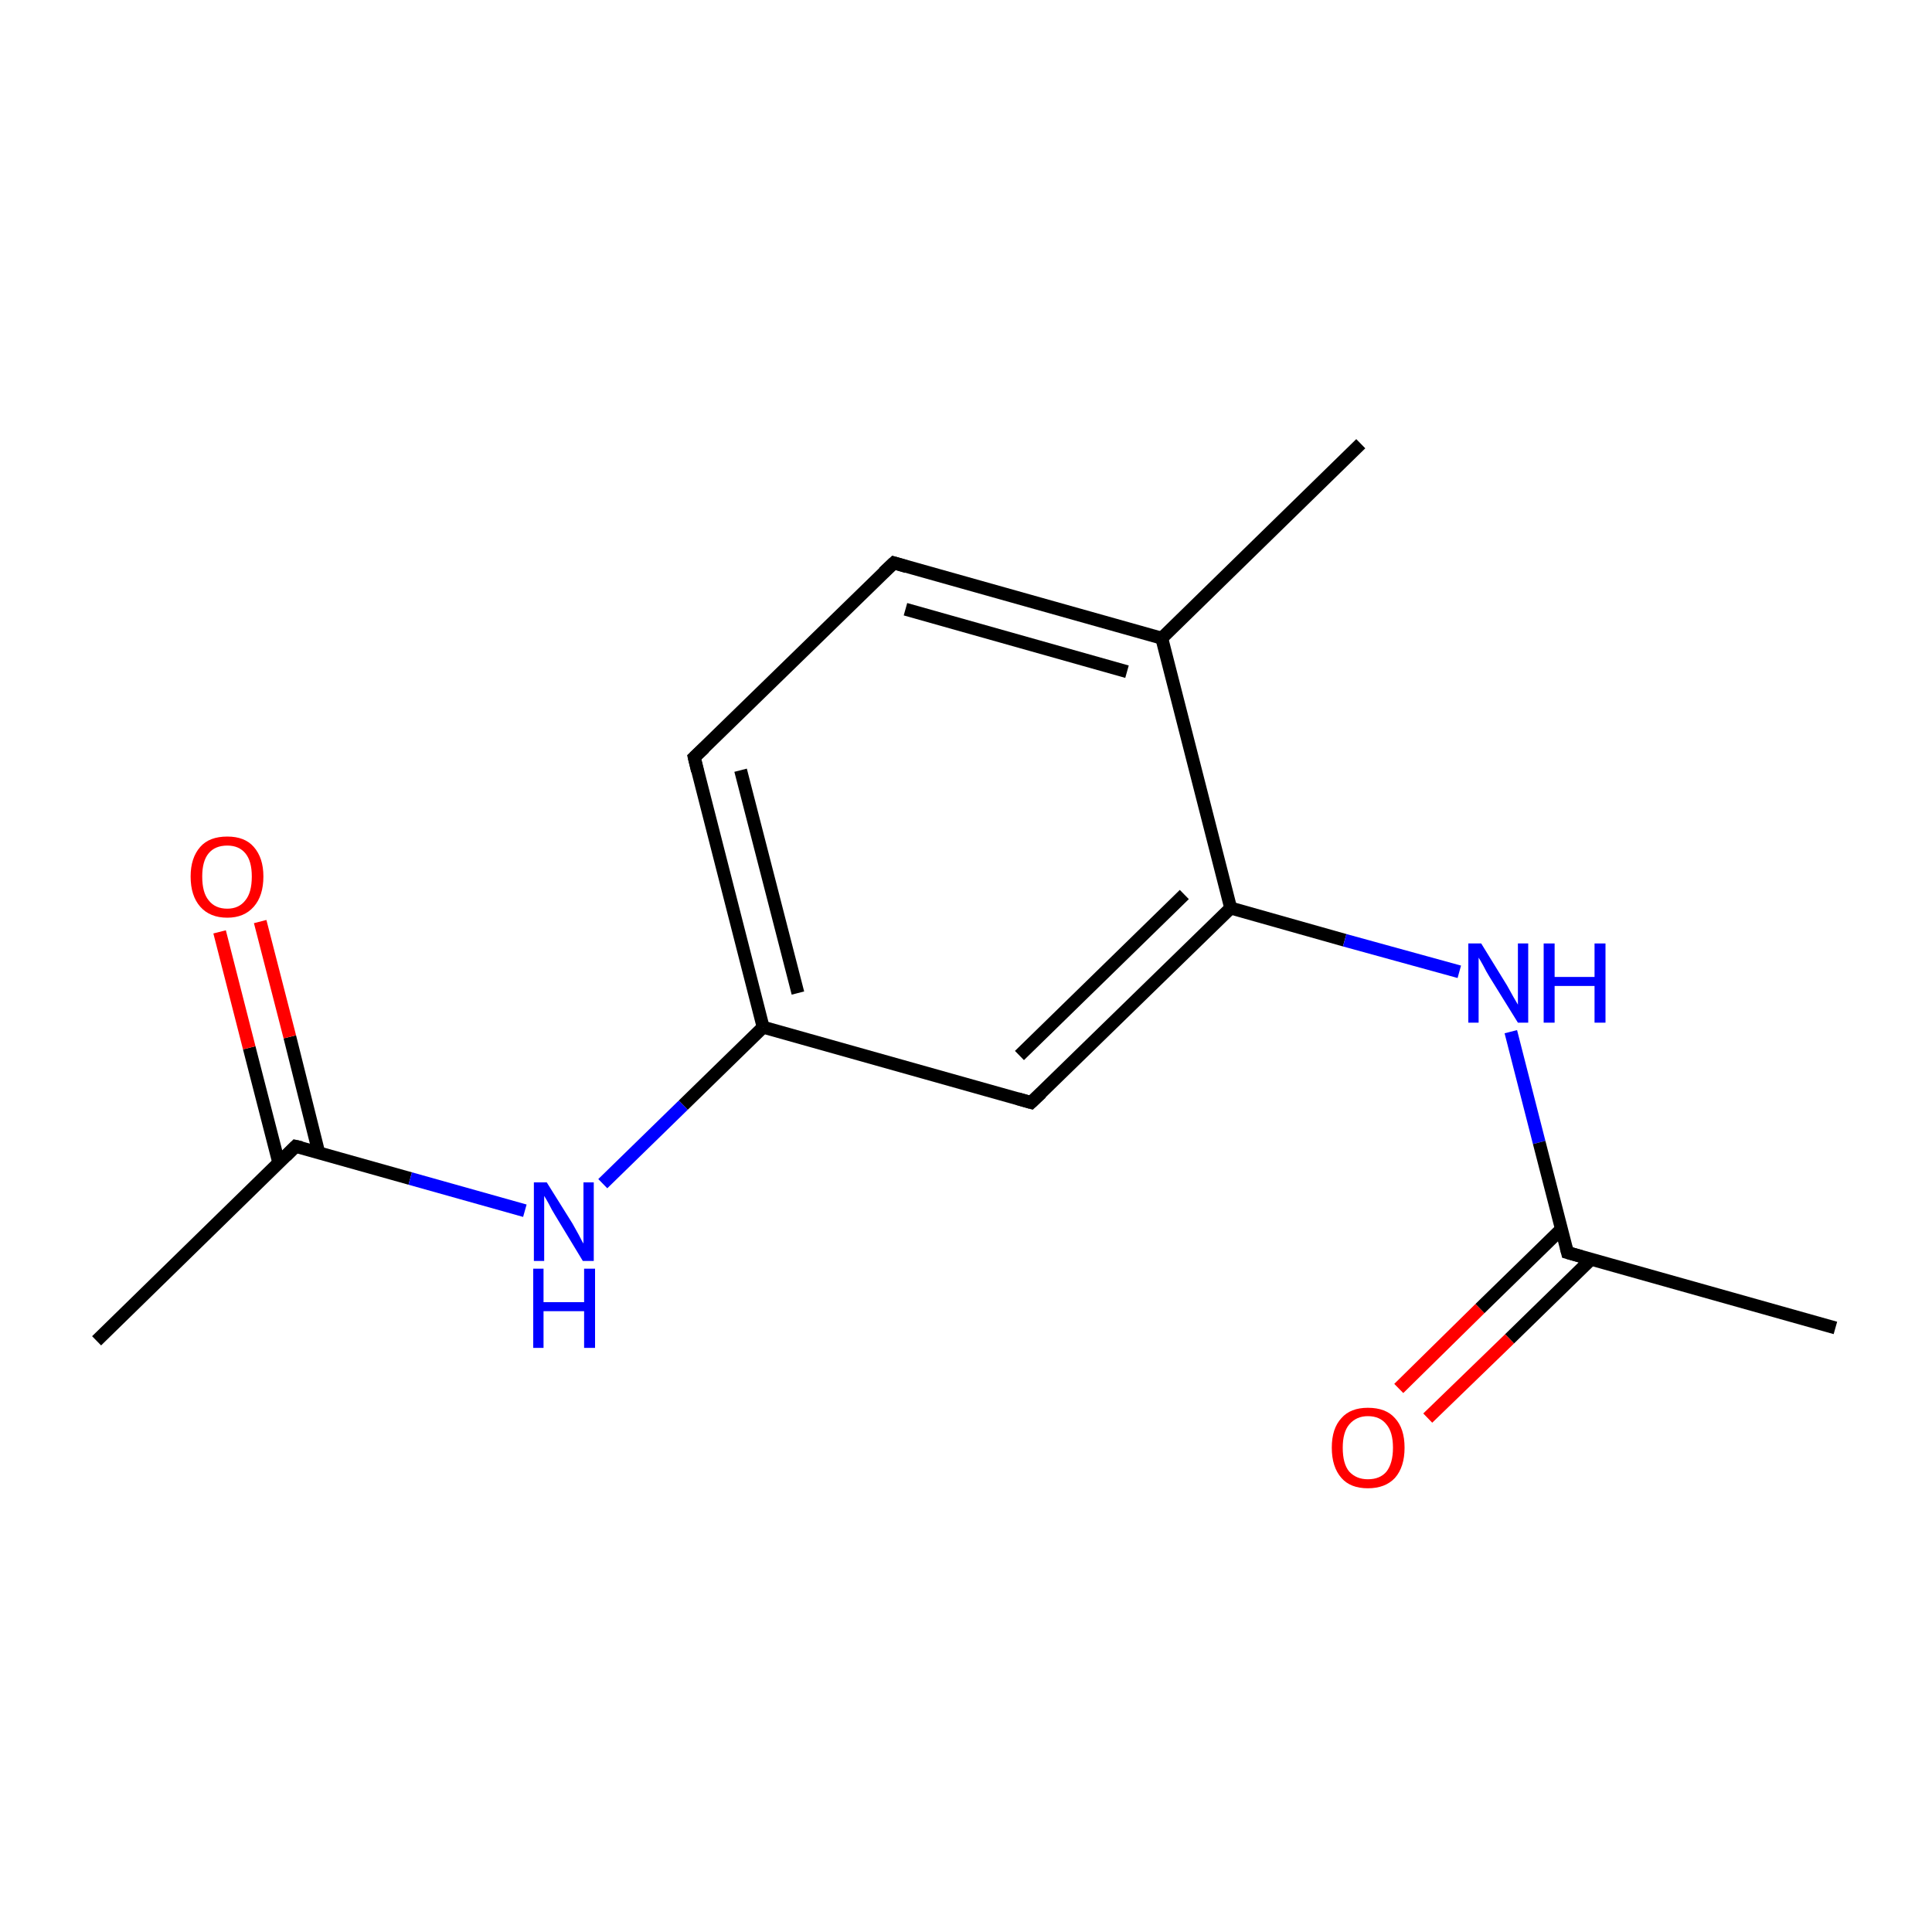 <?xml version='1.0' encoding='iso-8859-1'?>
<svg version='1.1' baseProfile='full'
              xmlns='http://www.w3.org/2000/svg'
                      xmlns:rdkit='http://www.rdkit.org/xml'
                      xmlns:xlink='http://www.w3.org/1999/xlink'
                  xml:space='preserve'
width='300px' height='300px' viewBox='0 0 300 300'>
<!-- END OF HEADER -->
<rect style='opacity:1.0;fill:#FFFFFF;stroke:none' width='300.0' height='300.0' x='0.0' y='0.0'> </rect>
<path class='bond-0 atom-0 atom-1' d='M 15.0,208.2 L 45.9,178.0' style='fill:none;fill-rule:evenodd;stroke:#000000;stroke-width:2.0px;stroke-linecap:butt;stroke-linejoin:miter;stroke-opacity:1' />
<path class='bond-1 atom-1 atom-2' d='M 49.5,179.0 L 45.0,161.0' style='fill:none;fill-rule:evenodd;stroke:#000000;stroke-width:2.0px;stroke-linecap:butt;stroke-linejoin:miter;stroke-opacity:1' />
<path class='bond-1 atom-1 atom-2' d='M 45.0,161.0 L 40.4,143.1' style='fill:none;fill-rule:evenodd;stroke:#FF0000;stroke-width:2.0px;stroke-linecap:butt;stroke-linejoin:miter;stroke-opacity:1' />
<path class='bond-1 atom-1 atom-2' d='M 43.3,180.6 L 38.7,162.7' style='fill:none;fill-rule:evenodd;stroke:#000000;stroke-width:2.0px;stroke-linecap:butt;stroke-linejoin:miter;stroke-opacity:1' />
<path class='bond-1 atom-1 atom-2' d='M 38.7,162.7 L 34.1,144.7' style='fill:none;fill-rule:evenodd;stroke:#FF0000;stroke-width:2.0px;stroke-linecap:butt;stroke-linejoin:miter;stroke-opacity:1' />
<path class='bond-2 atom-1 atom-3' d='M 45.9,178.0 L 63.7,183.0' style='fill:none;fill-rule:evenodd;stroke:#000000;stroke-width:2.0px;stroke-linecap:butt;stroke-linejoin:miter;stroke-opacity:1' />
<path class='bond-2 atom-1 atom-3' d='M 63.7,183.0 L 81.5,188.0' style='fill:none;fill-rule:evenodd;stroke:#0000FF;stroke-width:2.0px;stroke-linecap:butt;stroke-linejoin:miter;stroke-opacity:1' />
<path class='bond-3 atom-3 atom-4' d='M 93.6,183.8 L 106.1,171.6' style='fill:none;fill-rule:evenodd;stroke:#0000FF;stroke-width:2.0px;stroke-linecap:butt;stroke-linejoin:miter;stroke-opacity:1' />
<path class='bond-3 atom-3 atom-4' d='M 106.1,171.6 L 118.5,159.5' style='fill:none;fill-rule:evenodd;stroke:#000000;stroke-width:2.0px;stroke-linecap:butt;stroke-linejoin:miter;stroke-opacity:1' />
<path class='bond-4 atom-4 atom-5' d='M 118.5,159.5 L 107.8,117.6' style='fill:none;fill-rule:evenodd;stroke:#000000;stroke-width:2.0px;stroke-linecap:butt;stroke-linejoin:miter;stroke-opacity:1' />
<path class='bond-4 atom-4 atom-5' d='M 123.9,154.2 L 115.0,119.6' style='fill:none;fill-rule:evenodd;stroke:#000000;stroke-width:2.0px;stroke-linecap:butt;stroke-linejoin:miter;stroke-opacity:1' />
<path class='bond-5 atom-5 atom-6' d='M 107.8,117.6 L 138.8,87.4' style='fill:none;fill-rule:evenodd;stroke:#000000;stroke-width:2.0px;stroke-linecap:butt;stroke-linejoin:miter;stroke-opacity:1' />
<path class='bond-6 atom-6 atom-7' d='M 138.8,87.4 L 180.4,99.1' style='fill:none;fill-rule:evenodd;stroke:#000000;stroke-width:2.0px;stroke-linecap:butt;stroke-linejoin:miter;stroke-opacity:1' />
<path class='bond-6 atom-6 atom-7' d='M 140.6,94.6 L 175.0,104.3' style='fill:none;fill-rule:evenodd;stroke:#000000;stroke-width:2.0px;stroke-linecap:butt;stroke-linejoin:miter;stroke-opacity:1' />
<path class='bond-7 atom-7 atom-8' d='M 180.4,99.1 L 211.3,68.9' style='fill:none;fill-rule:evenodd;stroke:#000000;stroke-width:2.0px;stroke-linecap:butt;stroke-linejoin:miter;stroke-opacity:1' />
<path class='bond-8 atom-7 atom-9' d='M 180.4,99.1 L 191.1,141.0' style='fill:none;fill-rule:evenodd;stroke:#000000;stroke-width:2.0px;stroke-linecap:butt;stroke-linejoin:miter;stroke-opacity:1' />
<path class='bond-9 atom-9 atom-10' d='M 191.1,141.0 L 208.8,146.0' style='fill:none;fill-rule:evenodd;stroke:#000000;stroke-width:2.0px;stroke-linecap:butt;stroke-linejoin:miter;stroke-opacity:1' />
<path class='bond-9 atom-9 atom-10' d='M 208.8,146.0 L 226.6,150.9' style='fill:none;fill-rule:evenodd;stroke:#0000FF;stroke-width:2.0px;stroke-linecap:butt;stroke-linejoin:miter;stroke-opacity:1' />
<path class='bond-10 atom-10 atom-11' d='M 234.6,160.2 L 239.0,177.4' style='fill:none;fill-rule:evenodd;stroke:#0000FF;stroke-width:2.0px;stroke-linecap:butt;stroke-linejoin:miter;stroke-opacity:1' />
<path class='bond-10 atom-10 atom-11' d='M 239.0,177.4 L 243.4,194.5' style='fill:none;fill-rule:evenodd;stroke:#000000;stroke-width:2.0px;stroke-linecap:butt;stroke-linejoin:miter;stroke-opacity:1' />
<path class='bond-11 atom-11 atom-12' d='M 243.4,194.5 L 285.0,206.2' style='fill:none;fill-rule:evenodd;stroke:#000000;stroke-width:2.0px;stroke-linecap:butt;stroke-linejoin:miter;stroke-opacity:1' />
<path class='bond-12 atom-11 atom-13' d='M 242.4,190.9 L 229.8,203.2' style='fill:none;fill-rule:evenodd;stroke:#000000;stroke-width:2.0px;stroke-linecap:butt;stroke-linejoin:miter;stroke-opacity:1' />
<path class='bond-12 atom-11 atom-13' d='M 229.8,203.2 L 217.2,215.6' style='fill:none;fill-rule:evenodd;stroke:#FF0000;stroke-width:2.0px;stroke-linecap:butt;stroke-linejoin:miter;stroke-opacity:1' />
<path class='bond-12 atom-11 atom-13' d='M 247.0,195.6 L 234.4,207.9' style='fill:none;fill-rule:evenodd;stroke:#000000;stroke-width:2.0px;stroke-linecap:butt;stroke-linejoin:miter;stroke-opacity:1' />
<path class='bond-12 atom-11 atom-13' d='M 234.4,207.9 L 221.7,220.2' style='fill:none;fill-rule:evenodd;stroke:#FF0000;stroke-width:2.0px;stroke-linecap:butt;stroke-linejoin:miter;stroke-opacity:1' />
<path class='bond-13 atom-9 atom-14' d='M 191.1,141.0 L 160.1,171.2' style='fill:none;fill-rule:evenodd;stroke:#000000;stroke-width:2.0px;stroke-linecap:butt;stroke-linejoin:miter;stroke-opacity:1' />
<path class='bond-13 atom-9 atom-14' d='M 183.9,138.9 L 158.3,163.9' style='fill:none;fill-rule:evenodd;stroke:#000000;stroke-width:2.0px;stroke-linecap:butt;stroke-linejoin:miter;stroke-opacity:1' />
<path class='bond-14 atom-14 atom-4' d='M 160.1,171.2 L 118.5,159.5' style='fill:none;fill-rule:evenodd;stroke:#000000;stroke-width:2.0px;stroke-linecap:butt;stroke-linejoin:miter;stroke-opacity:1' />
<path d='M 44.4,179.5 L 45.9,178.0 L 46.8,178.2' style='fill:none;stroke:#000000;stroke-width:2.0px;stroke-linecap:butt;stroke-linejoin:miter;stroke-miterlimit:10;stroke-opacity:1;' />
<path d='M 108.3,119.7 L 107.8,117.6 L 109.4,116.1' style='fill:none;stroke:#000000;stroke-width:2.0px;stroke-linecap:butt;stroke-linejoin:miter;stroke-miterlimit:10;stroke-opacity:1;' />
<path d='M 137.2,88.9 L 138.8,87.4 L 140.8,88.0' style='fill:none;stroke:#000000;stroke-width:2.0px;stroke-linecap:butt;stroke-linejoin:miter;stroke-miterlimit:10;stroke-opacity:1;' />
<path d='M 243.2,193.7 L 243.4,194.5 L 245.5,195.1' style='fill:none;stroke:#000000;stroke-width:2.0px;stroke-linecap:butt;stroke-linejoin:miter;stroke-miterlimit:10;stroke-opacity:1;' />
<path d='M 161.7,169.7 L 160.1,171.2 L 158.0,170.6' style='fill:none;stroke:#000000;stroke-width:2.0px;stroke-linecap:butt;stroke-linejoin:miter;stroke-miterlimit:10;stroke-opacity:1;' />
<path class='atom-2' d='M 29.6 136.1
Q 29.6 133.2, 31.1 131.5
Q 32.5 129.9, 35.3 129.9
Q 38.0 129.9, 39.4 131.5
Q 40.9 133.2, 40.9 136.1
Q 40.9 139.1, 39.4 140.8
Q 37.9 142.5, 35.3 142.5
Q 32.6 142.5, 31.1 140.8
Q 29.6 139.1, 29.6 136.1
M 35.3 141.1
Q 37.1 141.1, 38.1 139.8
Q 39.1 138.6, 39.1 136.1
Q 39.1 133.7, 38.1 132.5
Q 37.1 131.3, 35.3 131.3
Q 33.4 131.3, 32.4 132.5
Q 31.4 133.7, 31.4 136.1
Q 31.4 138.6, 32.4 139.8
Q 33.4 141.1, 35.3 141.1
' fill='#FF0000'/>
<path class='atom-3' d='M 84.9 183.6
L 88.9 190.0
Q 89.3 190.7, 89.9 191.8
Q 90.5 193.0, 90.6 193.1
L 90.6 183.6
L 92.2 183.6
L 92.2 195.8
L 90.5 195.8
L 86.2 188.7
Q 85.7 187.9, 85.2 186.9
Q 84.7 186.0, 84.5 185.7
L 84.5 195.8
L 82.9 195.8
L 82.9 183.6
L 84.9 183.6
' fill='#0000FF'/>
<path class='atom-3' d='M 82.8 197.0
L 84.4 197.0
L 84.4 202.2
L 90.7 202.2
L 90.7 197.0
L 92.4 197.0
L 92.4 209.3
L 90.7 209.3
L 90.7 203.6
L 84.4 203.6
L 84.4 209.3
L 82.8 209.3
L 82.8 197.0
' fill='#0000FF'/>
<path class='atom-10' d='M 230.0 146.5
L 234.0 153.0
Q 234.4 153.7, 235.0 154.8
Q 235.7 156.0, 235.7 156.0
L 235.7 146.5
L 237.3 146.5
L 237.3 158.8
L 235.7 158.8
L 231.3 151.7
Q 230.8 150.9, 230.3 149.9
Q 229.8 149.0, 229.6 148.7
L 229.6 158.8
L 228.0 158.8
L 228.0 146.5
L 230.0 146.5
' fill='#0000FF'/>
<path class='atom-10' d='M 239.7 146.5
L 241.4 146.5
L 241.4 151.7
L 247.6 151.7
L 247.6 146.5
L 249.3 146.5
L 249.3 158.8
L 247.6 158.8
L 247.6 153.1
L 241.4 153.1
L 241.4 158.8
L 239.7 158.8
L 239.7 146.5
' fill='#0000FF'/>
<path class='atom-13' d='M 206.8 224.8
Q 206.8 221.8, 208.3 220.2
Q 209.7 218.6, 212.4 218.6
Q 215.2 218.6, 216.6 220.2
Q 218.1 221.8, 218.1 224.8
Q 218.1 227.8, 216.6 229.5
Q 215.1 231.1, 212.4 231.1
Q 209.7 231.1, 208.3 229.5
Q 206.8 227.8, 206.8 224.8
M 212.4 229.7
Q 214.3 229.7, 215.3 228.5
Q 216.3 227.2, 216.3 224.8
Q 216.3 222.4, 215.3 221.2
Q 214.3 219.9, 212.4 219.9
Q 210.6 219.9, 209.5 221.2
Q 208.5 222.4, 208.5 224.8
Q 208.5 227.3, 209.5 228.5
Q 210.6 229.7, 212.4 229.7
' fill='#FF0000'/>
</svg>
